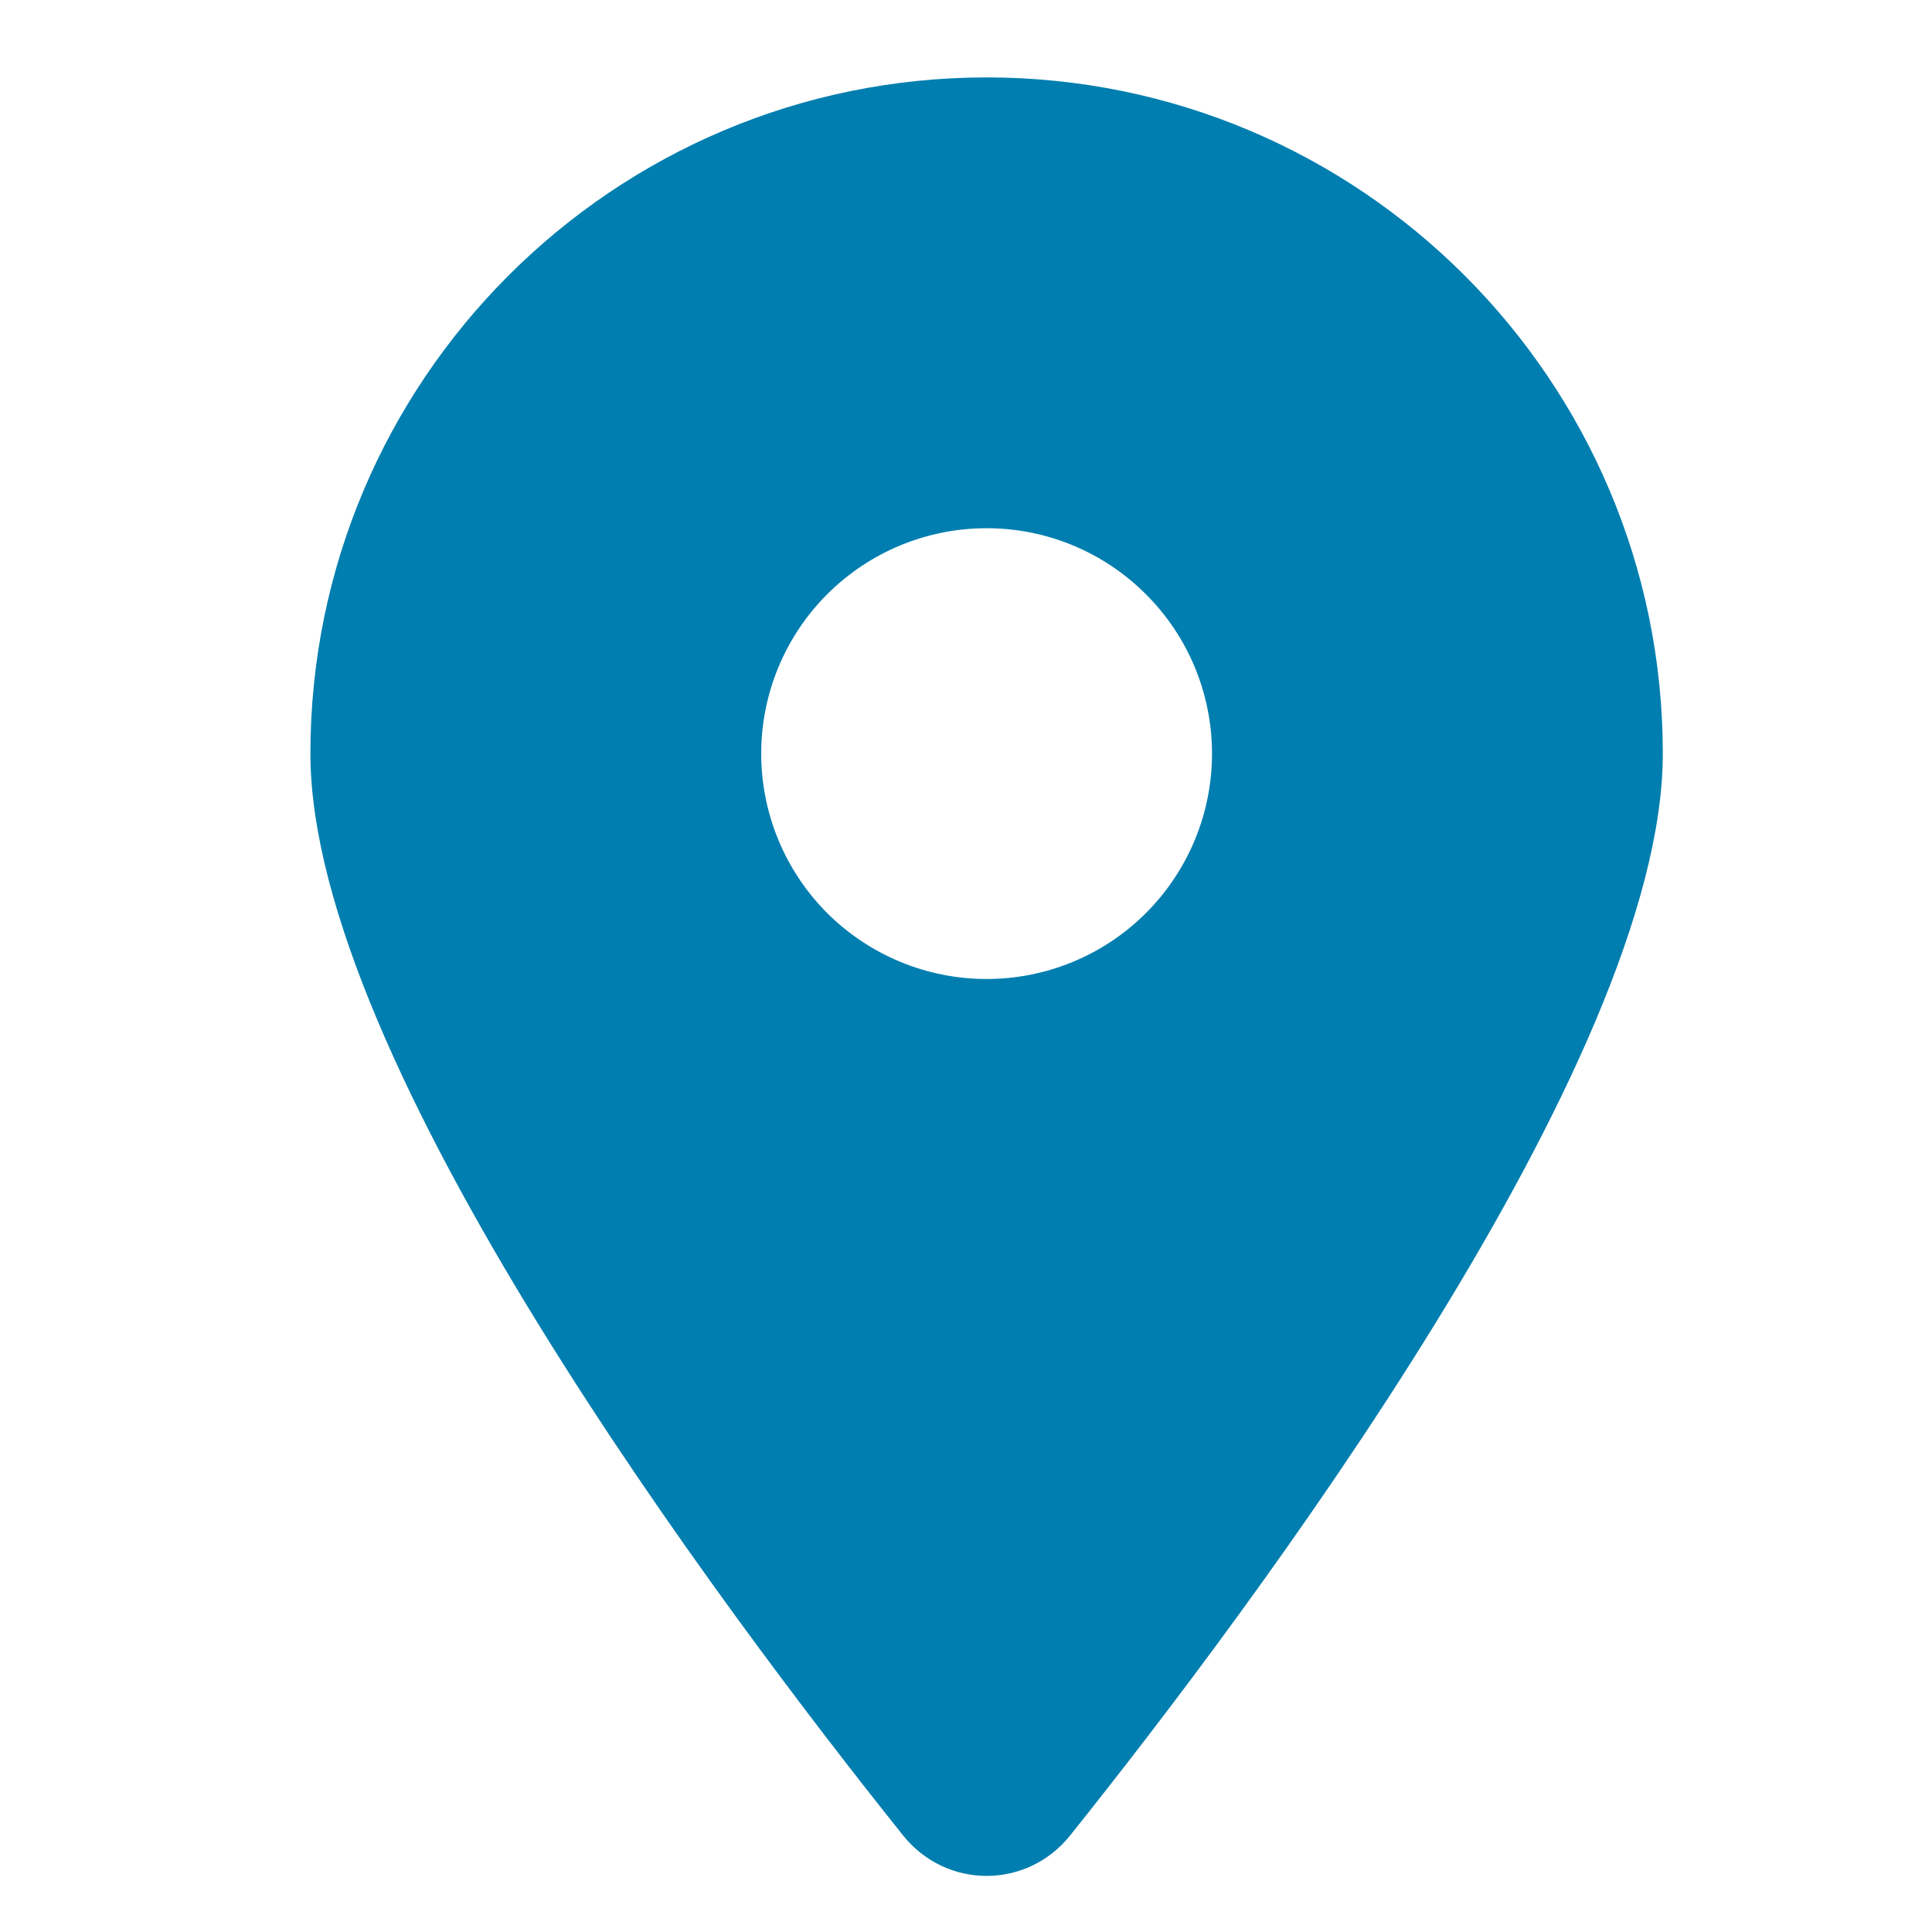 <?xml version="1.0" encoding="UTF-8" standalone="no"?><svg width='15' height='15' viewBox='0 0 15 15' fill='none' xmlns='http://www.w3.org/2000/svg'>
<path d='M8.308 14.251C9.711 12.496 12.91 8.241 12.91 5.851C12.91 2.953 10.558 0.601 7.66 0.601C4.761 0.601 2.41 2.953 2.41 5.851C2.41 8.241 5.609 12.496 7.012 14.251C7.348 14.669 7.972 14.669 8.308 14.251ZM7.66 4.101C8.124 4.101 8.569 4.285 8.897 4.614C9.226 4.942 9.41 5.387 9.41 5.851C9.41 6.315 9.226 6.76 8.897 7.089C8.569 7.417 8.124 7.601 7.66 7.601C7.196 7.601 6.751 7.417 6.422 7.089C6.094 6.76 5.91 6.315 5.91 5.851C5.91 5.387 6.094 4.942 6.422 4.614C6.751 4.285 7.196 4.101 7.66 4.101Z' fill='#007EAF'/>
</svg>
